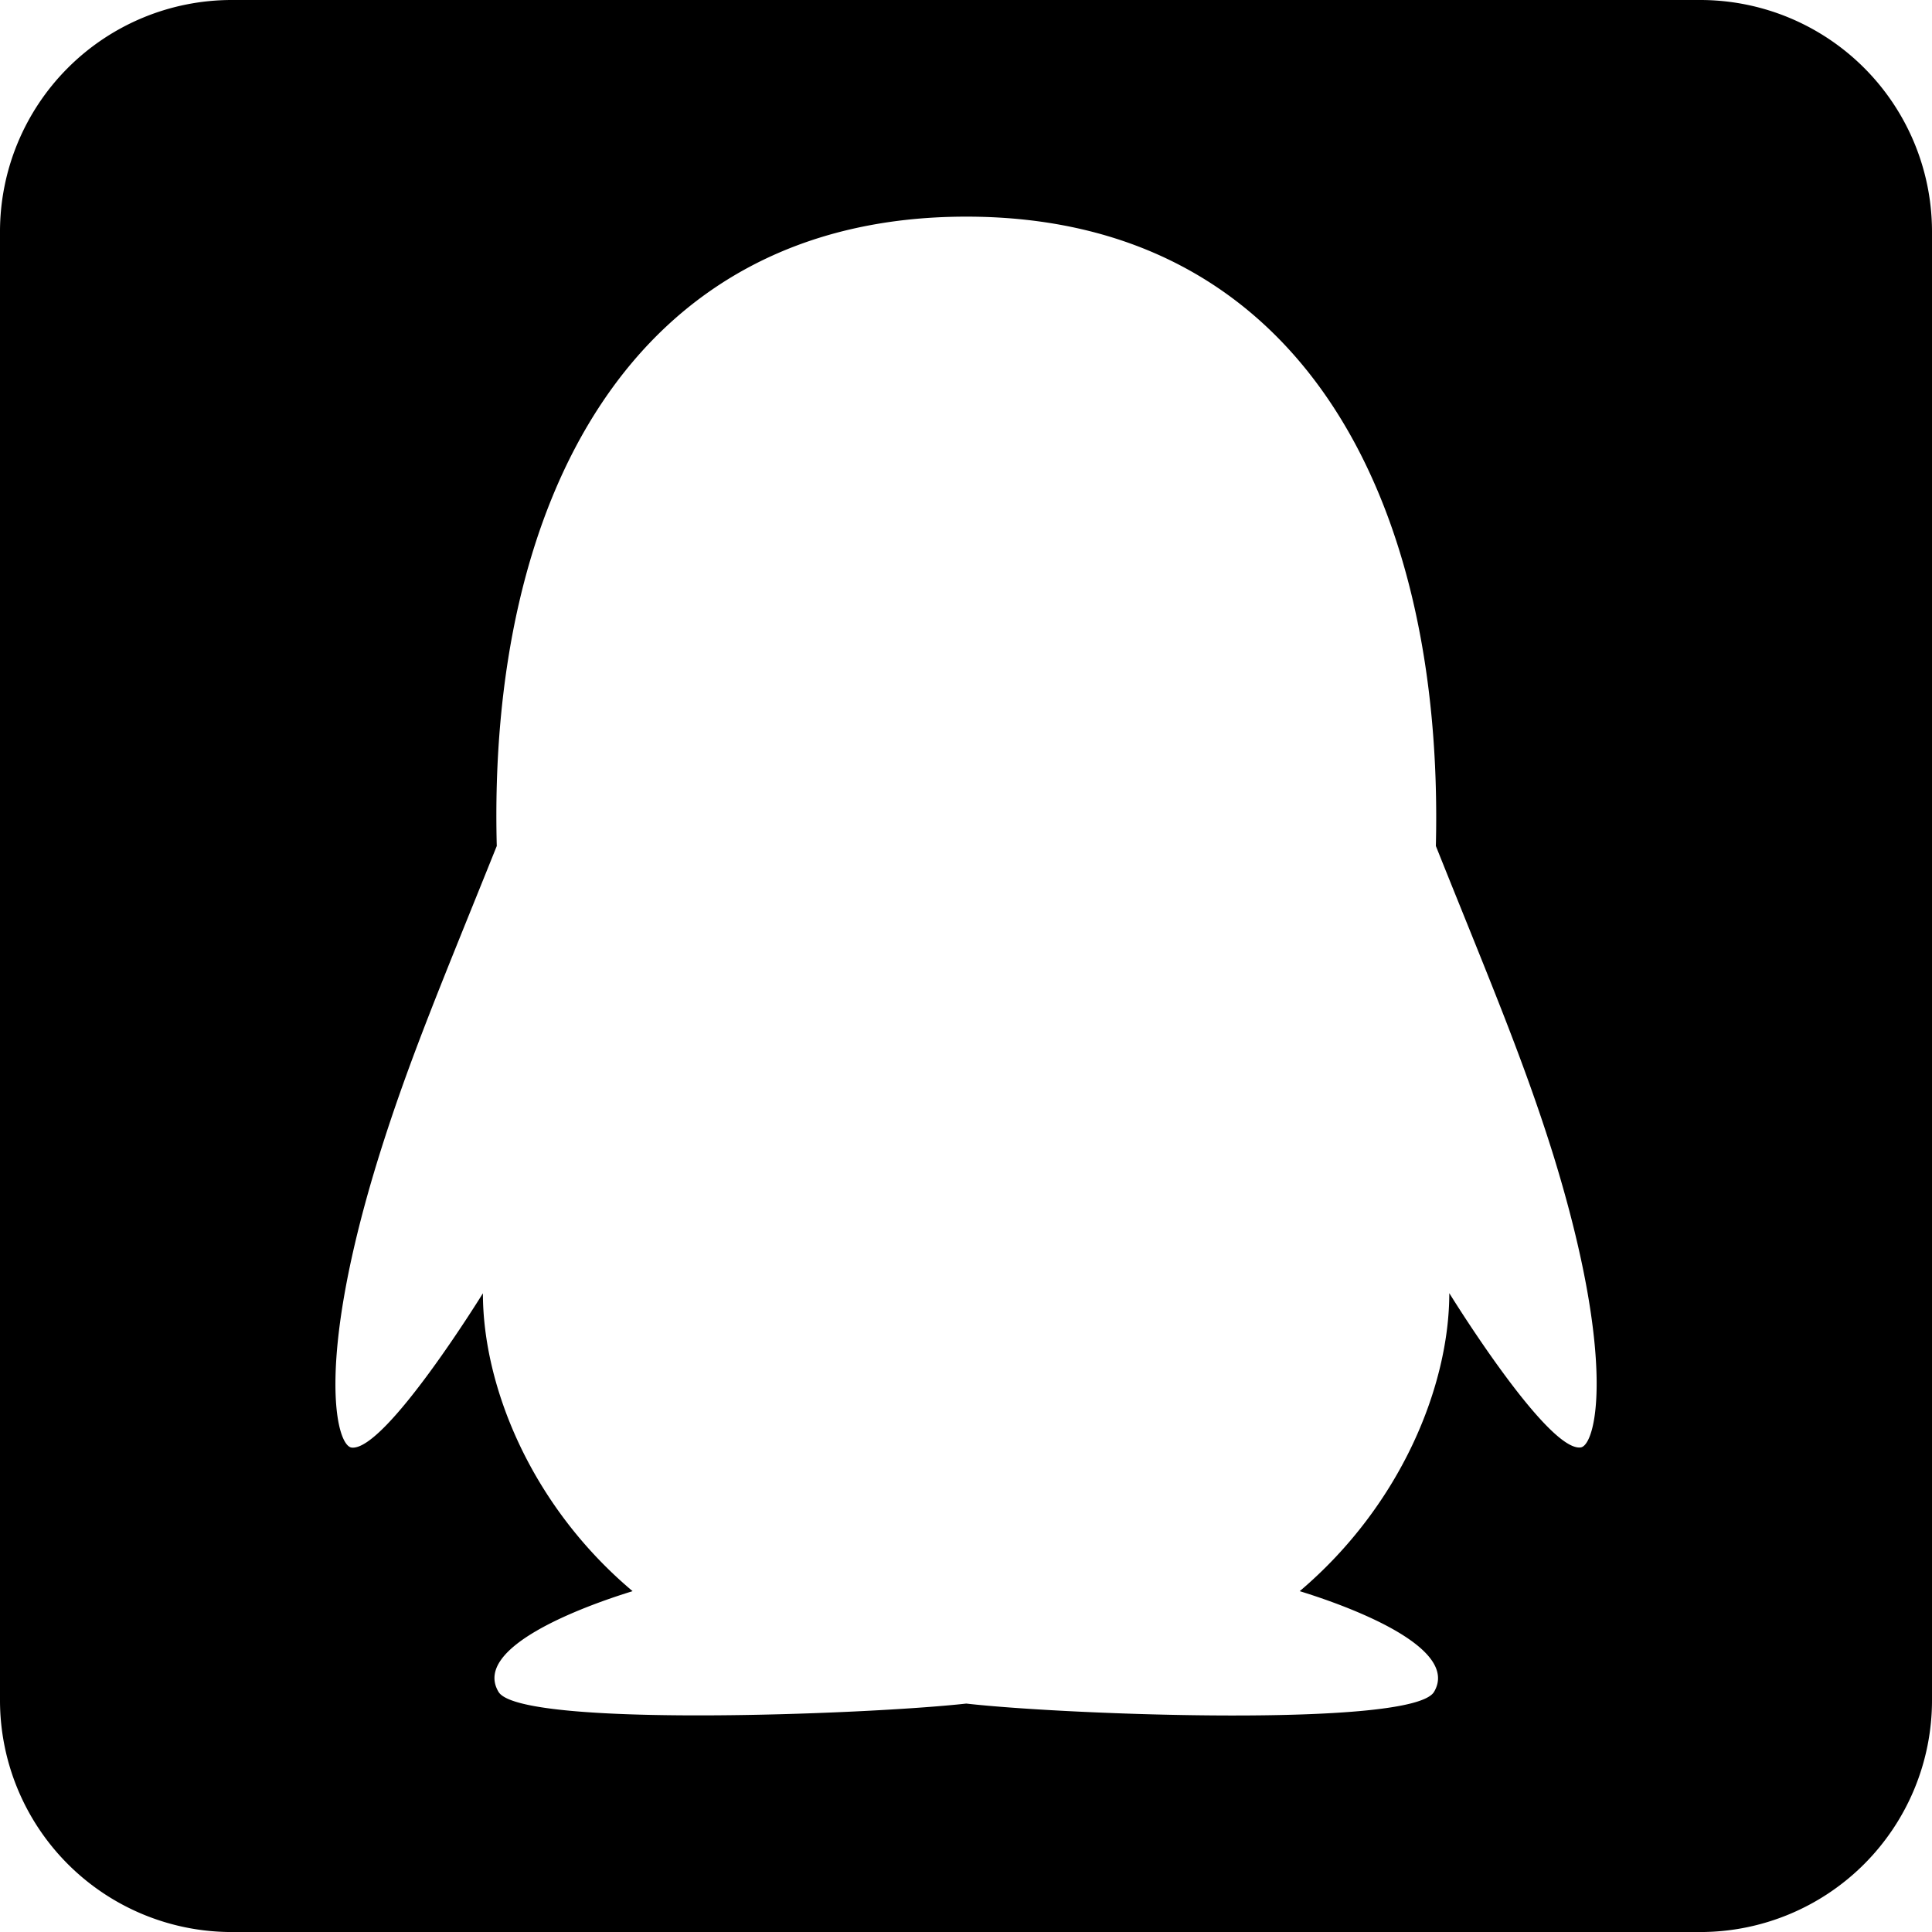 <svg id="图层_1" data-name="图层 1" xmlns="http://www.w3.org/2000/svg" viewBox="0 0 573.87 573.87"><title>QQ-square-fill</title><path d="M902.79,79.85H466.6a68.84,68.84,0,0,0-68.84,68.84V584.88a68.85,68.85,0,0,0,68.84,68.85H902.79a68.85,68.85,0,0,0,68.84-68.85V148.69A68.84,68.84,0,0,0,902.79,79.85ZM867.25,509.79c-10,1.21-39-45.83-39-45.83,0,27.22-14.09,62.78-44.43,88.52,14.69,4.52,47.73,16.69,39.9,29.91-6.34,10.69-109.2,6.87-138.94,3.48-29.74,3.3-132.6,7.21-138.94-3.48-7.92-13.22,25.13-25.39,39.82-29.91C555.2,526.83,541.2,491.27,541.2,464c0,0-29,47-39,45.83-4.7-.61-10.79-25.74,8.17-86.69,8.95-28.7,19.13-52.61,34.95-92-2.69-101.64,39.39-186.94,139.47-186.94,99,0,142,83.55,139.47,186.94,15.73,39.3,26,63.29,34.95,92C878,484.05,871.86,509.26,867.25,509.79Z" transform="translate(-397.76 -79.85)"/></svg>